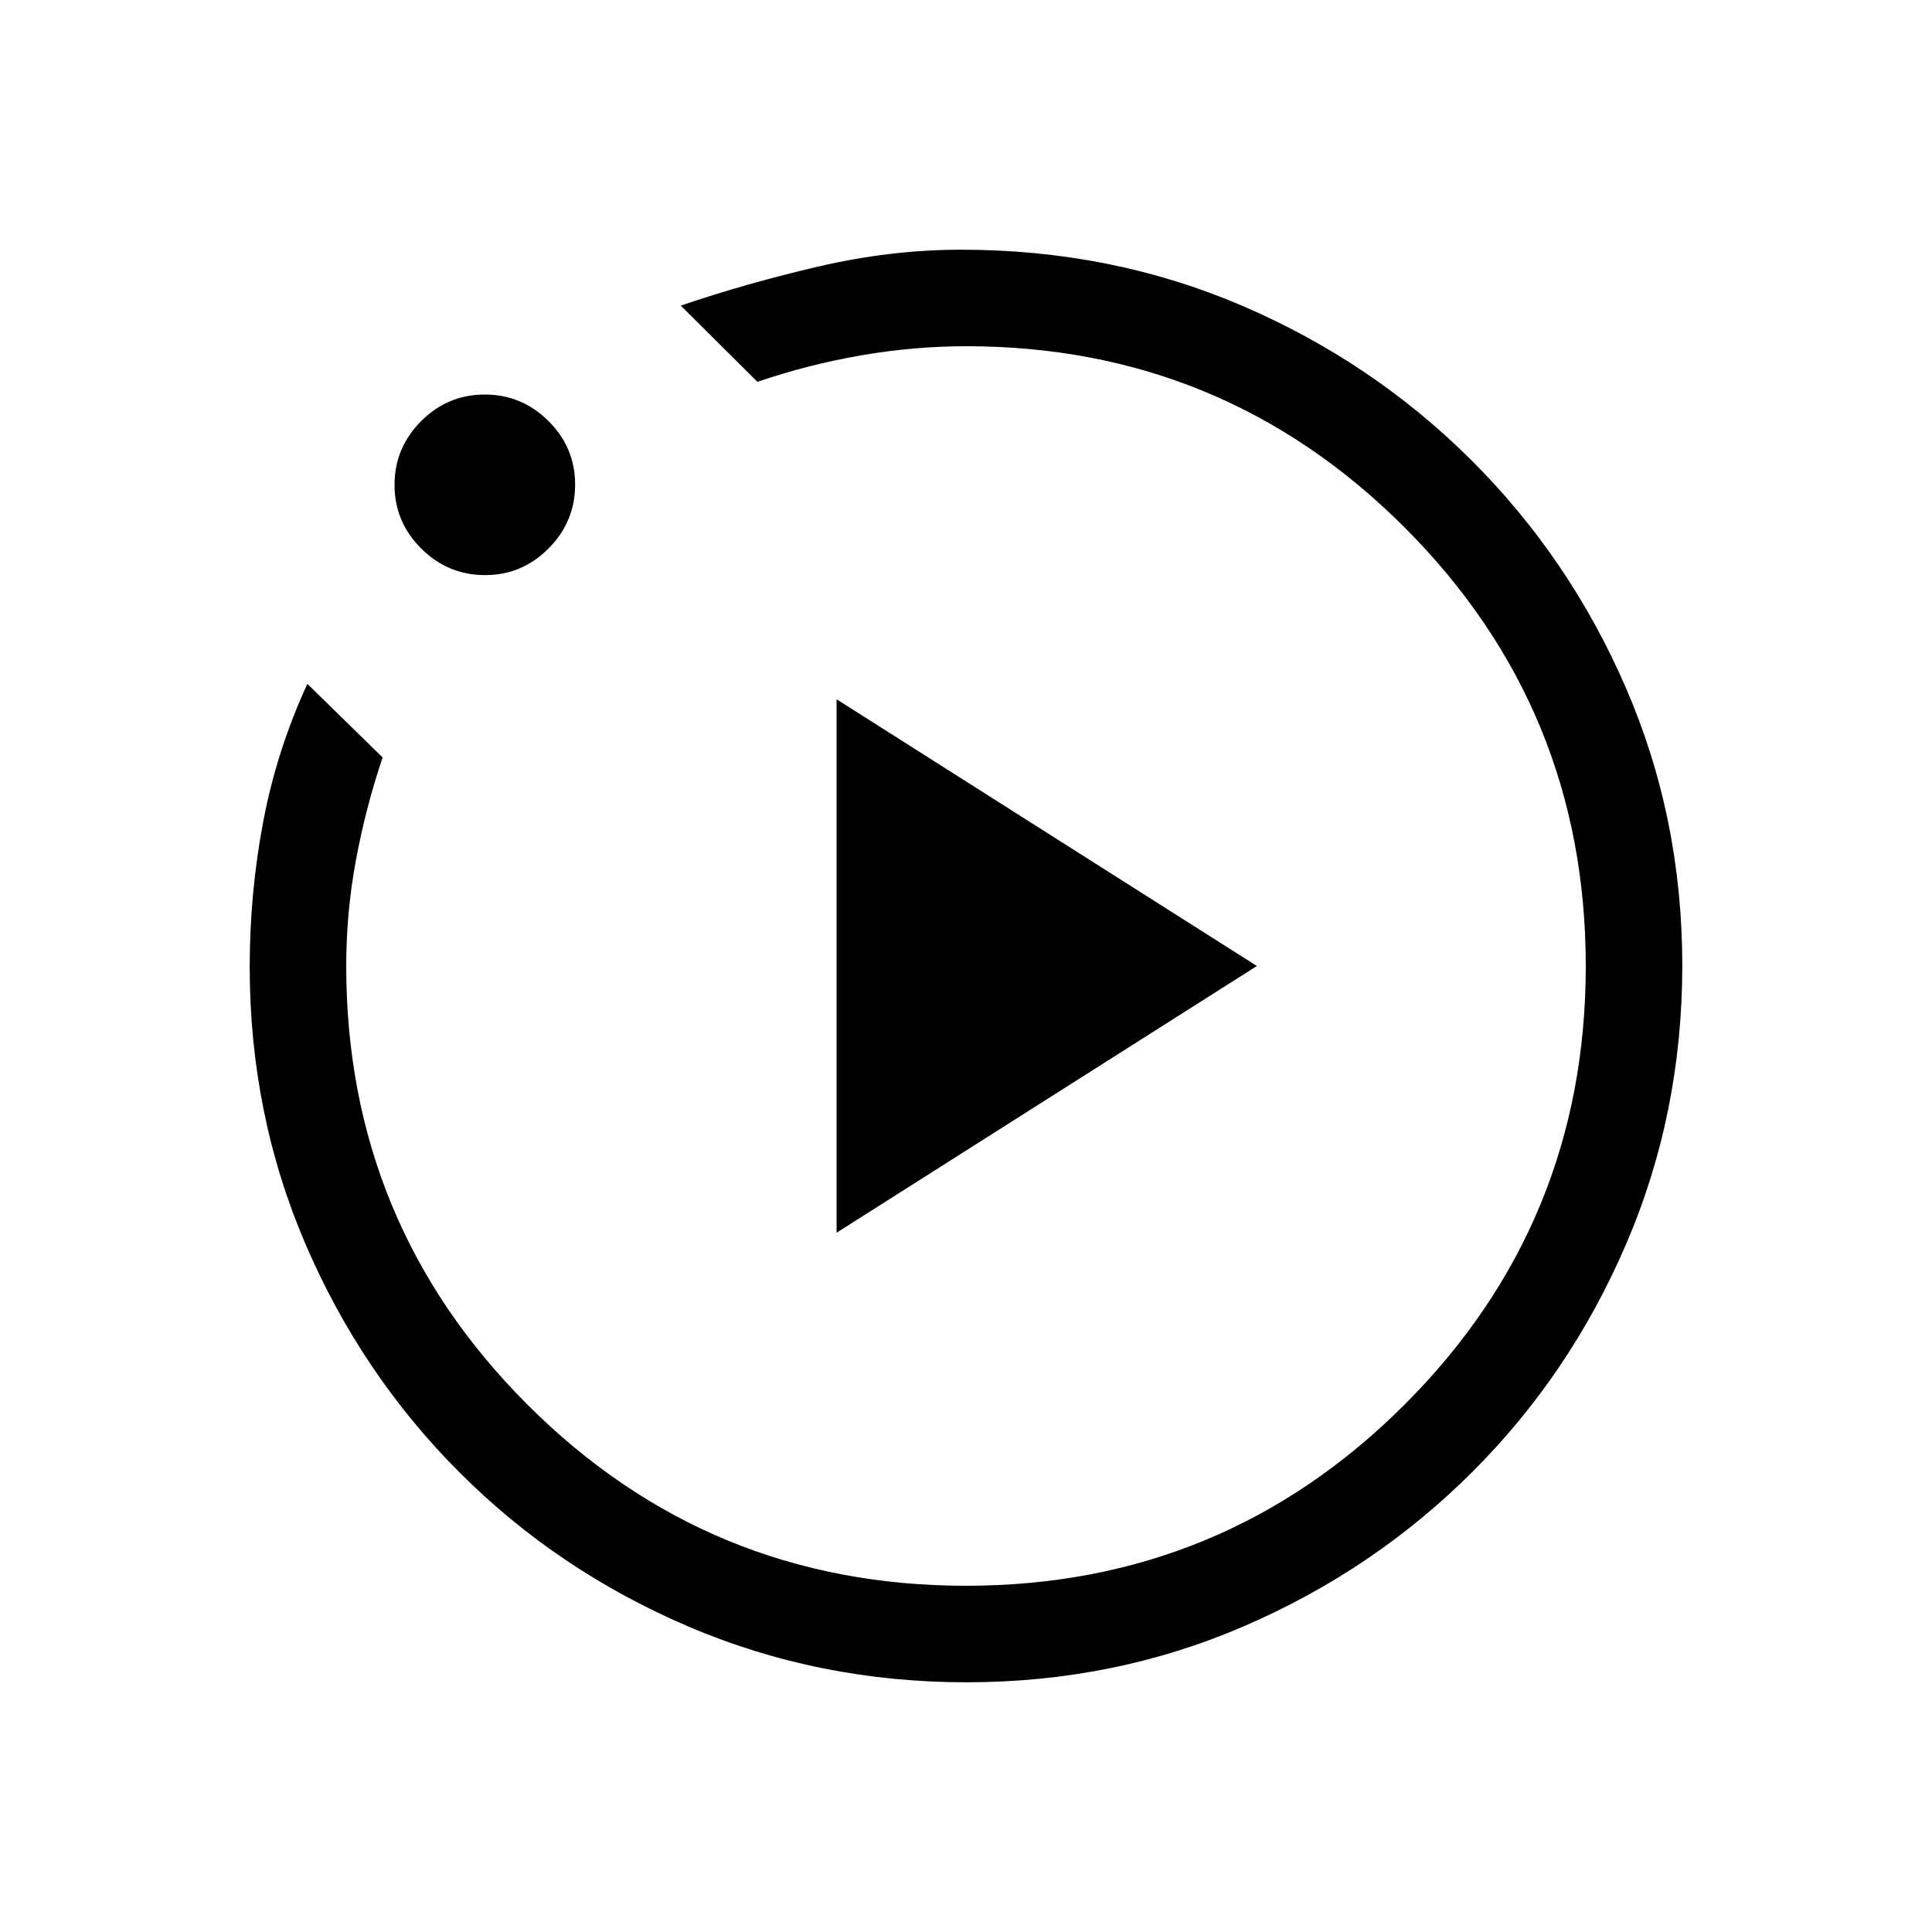 <svg xmlns="http://www.w3.org/2000/svg" height="20" viewBox="0 -960 960 960" width="20"><path d="M415.69-347.46 624.54-480 415.69-612.54v265.08Zm64.59 223.38q-73.37 0-138.25-27.72-64.87-27.73-113.6-76.46Q179.69-277 151.89-341.6q-27.81-64.61-27.81-138.04 0-36.53 6.69-71.98 6.7-35.46 21.96-68.57l37.39 36.56q-8.39 24.9-13.24 50.91-4.84 26.02-4.84 52.72 0 127.9 90.02 217.93 90.03 90.03 217.93 90.03 127.89 0 217.93-90.02 90.04-90.03 90.04-217.93 0-127.89-90.03-217.93t-217.77-90.04q-25.85 0-52.07 4.5t-51.74 13.19l-38.08-37.88q32.96-11.19 68.68-19.48 35.72-8.29 70.74-8.29 74.48 0 139.24 27.72 64.75 27.73 113.87 76.56 49.12 48.83 77.12 113.47 28 64.64 28 137.92 0 73.36-27.82 138.22-27.82 64.87-76.64 113.56T618.1-151.93q-64.53 27.85-137.82 27.85ZM241.03-674.23q-18.46 0-31.73-13.21-13.26-13.2-13.26-31.63t13.21-31.66q13.2-13.23 31.63-13.23t31.66 13.18q13.23 13.17 13.23 31.56 0 18.46-13.18 31.73-13.18 13.26-31.56 13.26ZM480-480Z"/></svg>